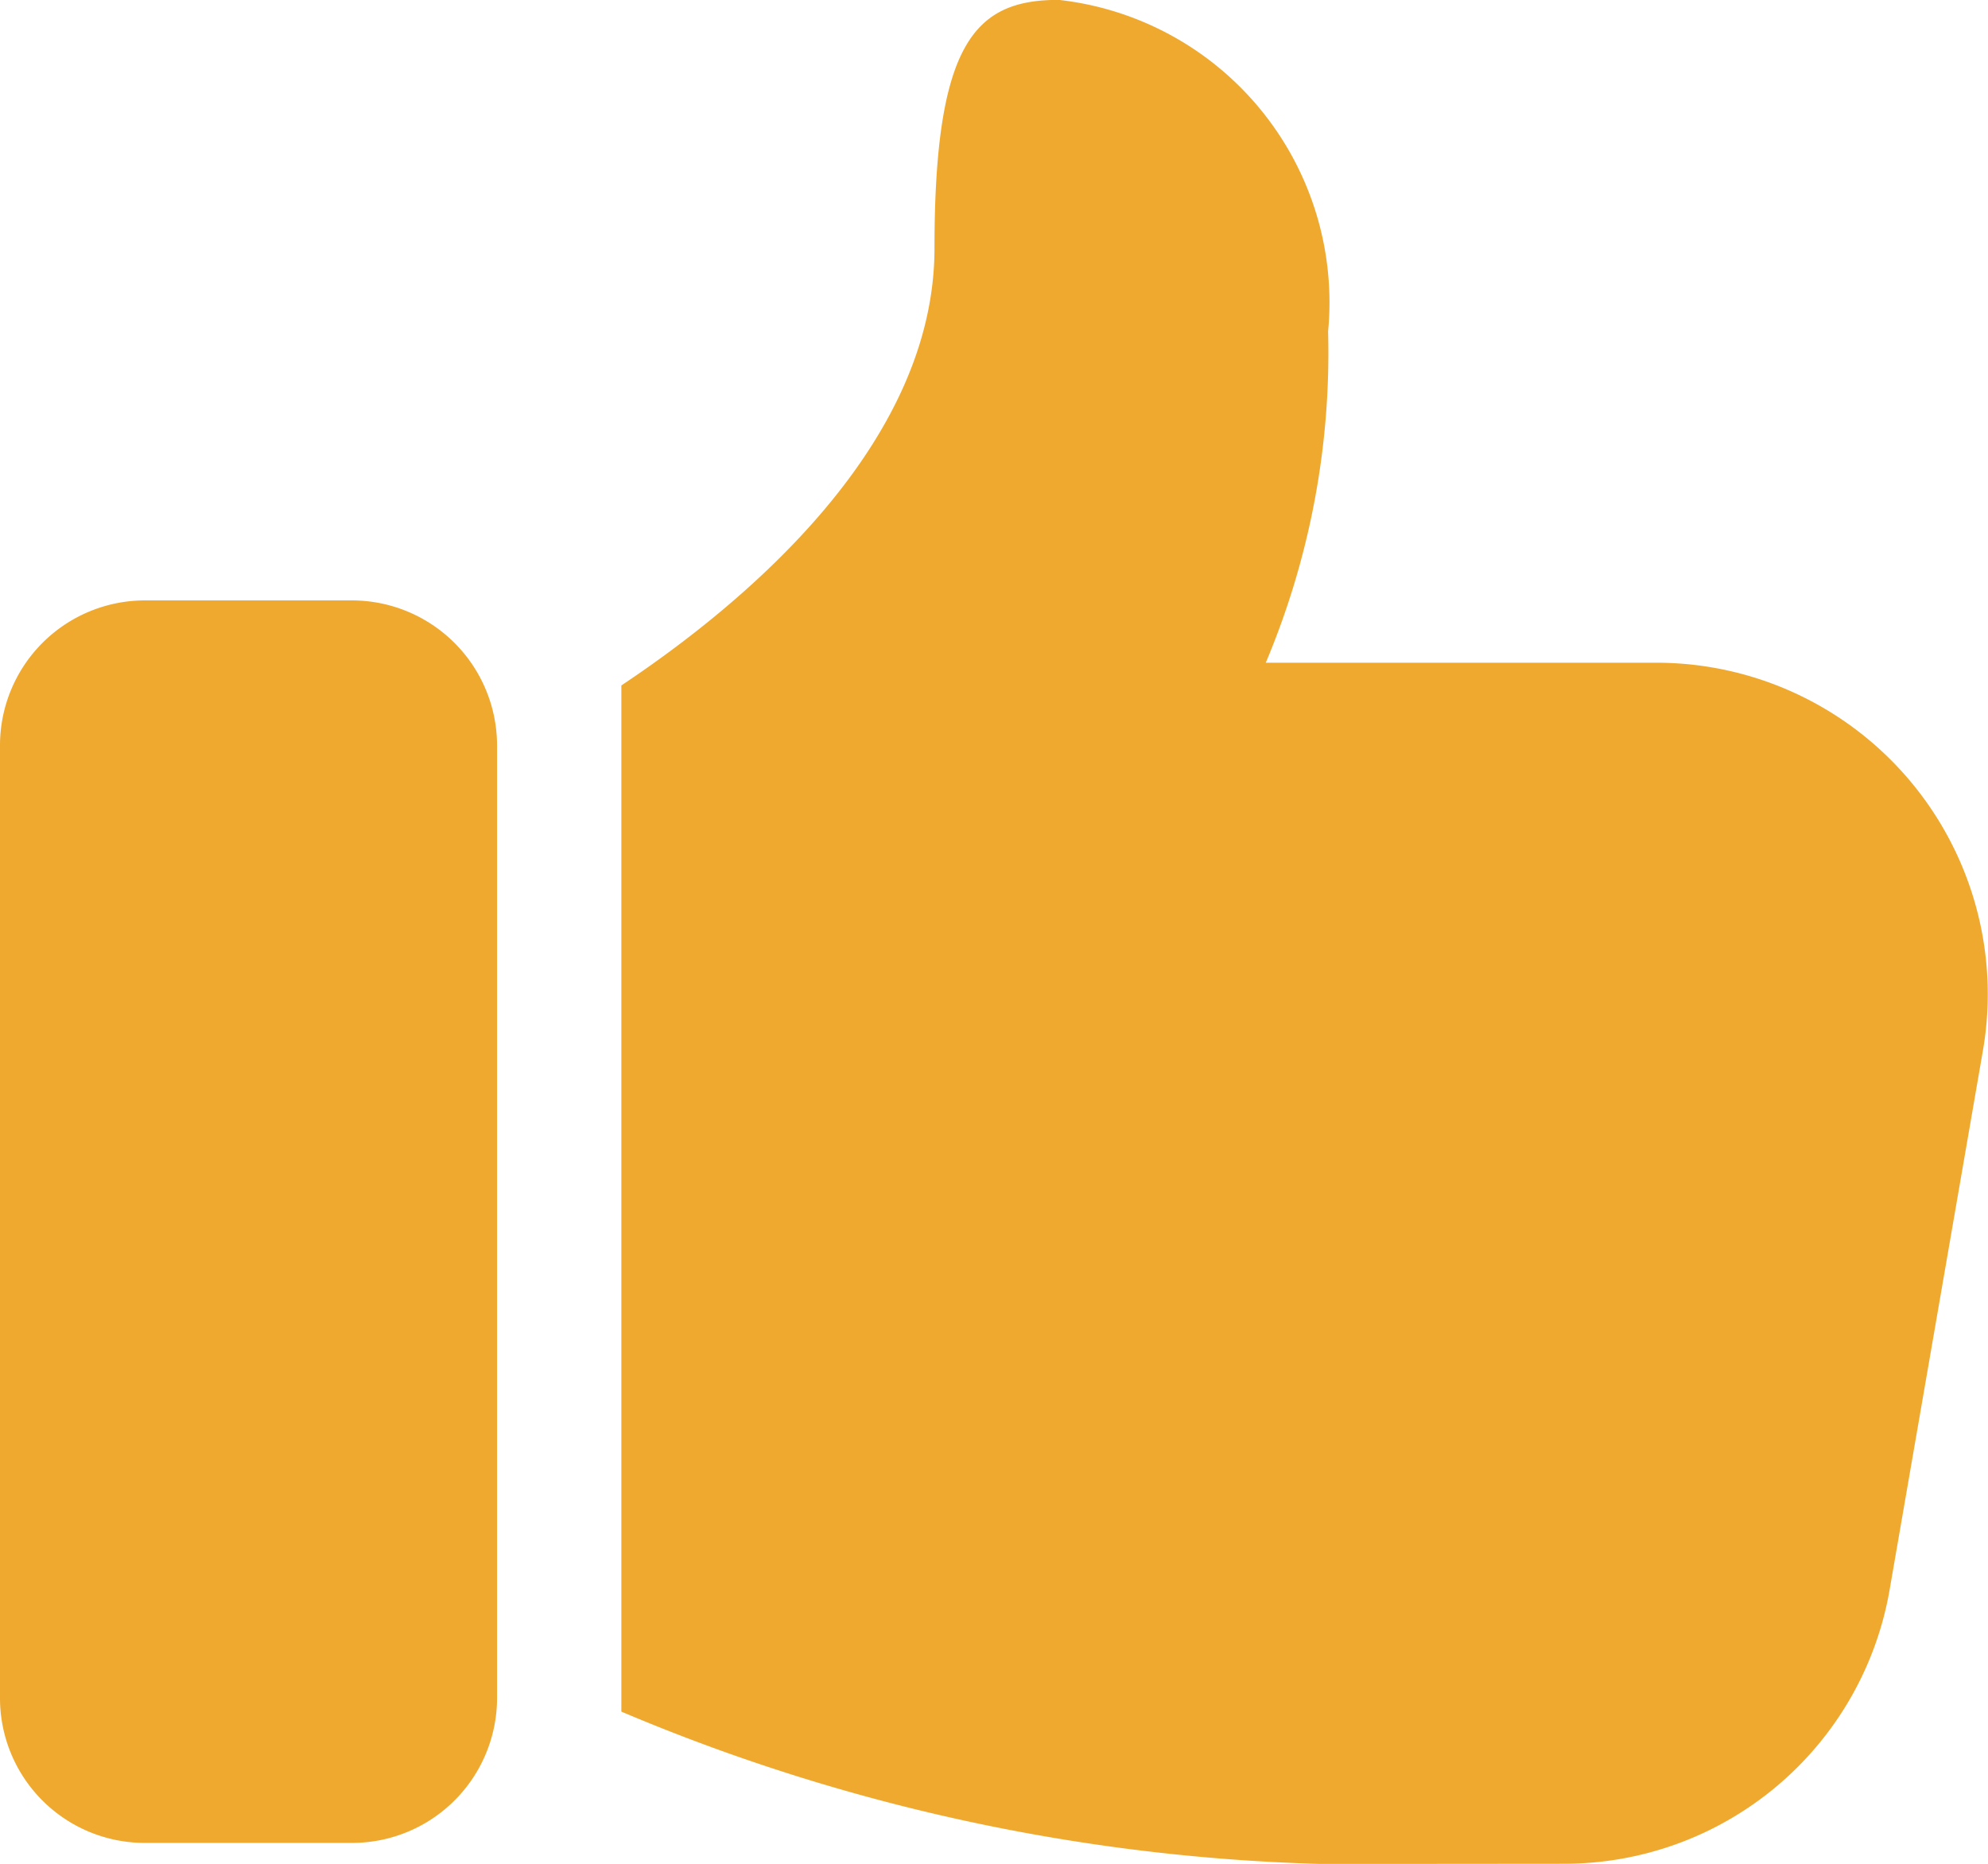 <svg xmlns="http://www.w3.org/2000/svg" width="17.066" height="16" viewBox="0 0 17.066 16">
  <path id="Union_8" data-name="Union 8" d="M20372.289,21416a16.563,16.563,0,0,1-6.953-1.307v-8.809c1.051-.7,2.688-2.061,2.688-3.752,0-1.777.355-2.133,1.066-2.133a2.613,2.613,0,0,1,2.313,2.846,6.844,6.844,0,0,1-.535,2.844h3.357a2.845,2.845,0,0,1,2.8,3.326l-.8,4.623a2.836,2.836,0,0,1-2.8,2.361Zm-11.045-.18a1.243,1.243,0,0,1-1.242-1.242v-8.178a1.245,1.245,0,0,1,1.242-1.246h1.777a1.247,1.247,0,0,1,1.248,1.246v8.178a1.245,1.245,0,0,1-1.248,1.242Z" transform="translate(-20360.002 -21400)" fill="#efa92f"/>
</svg>
